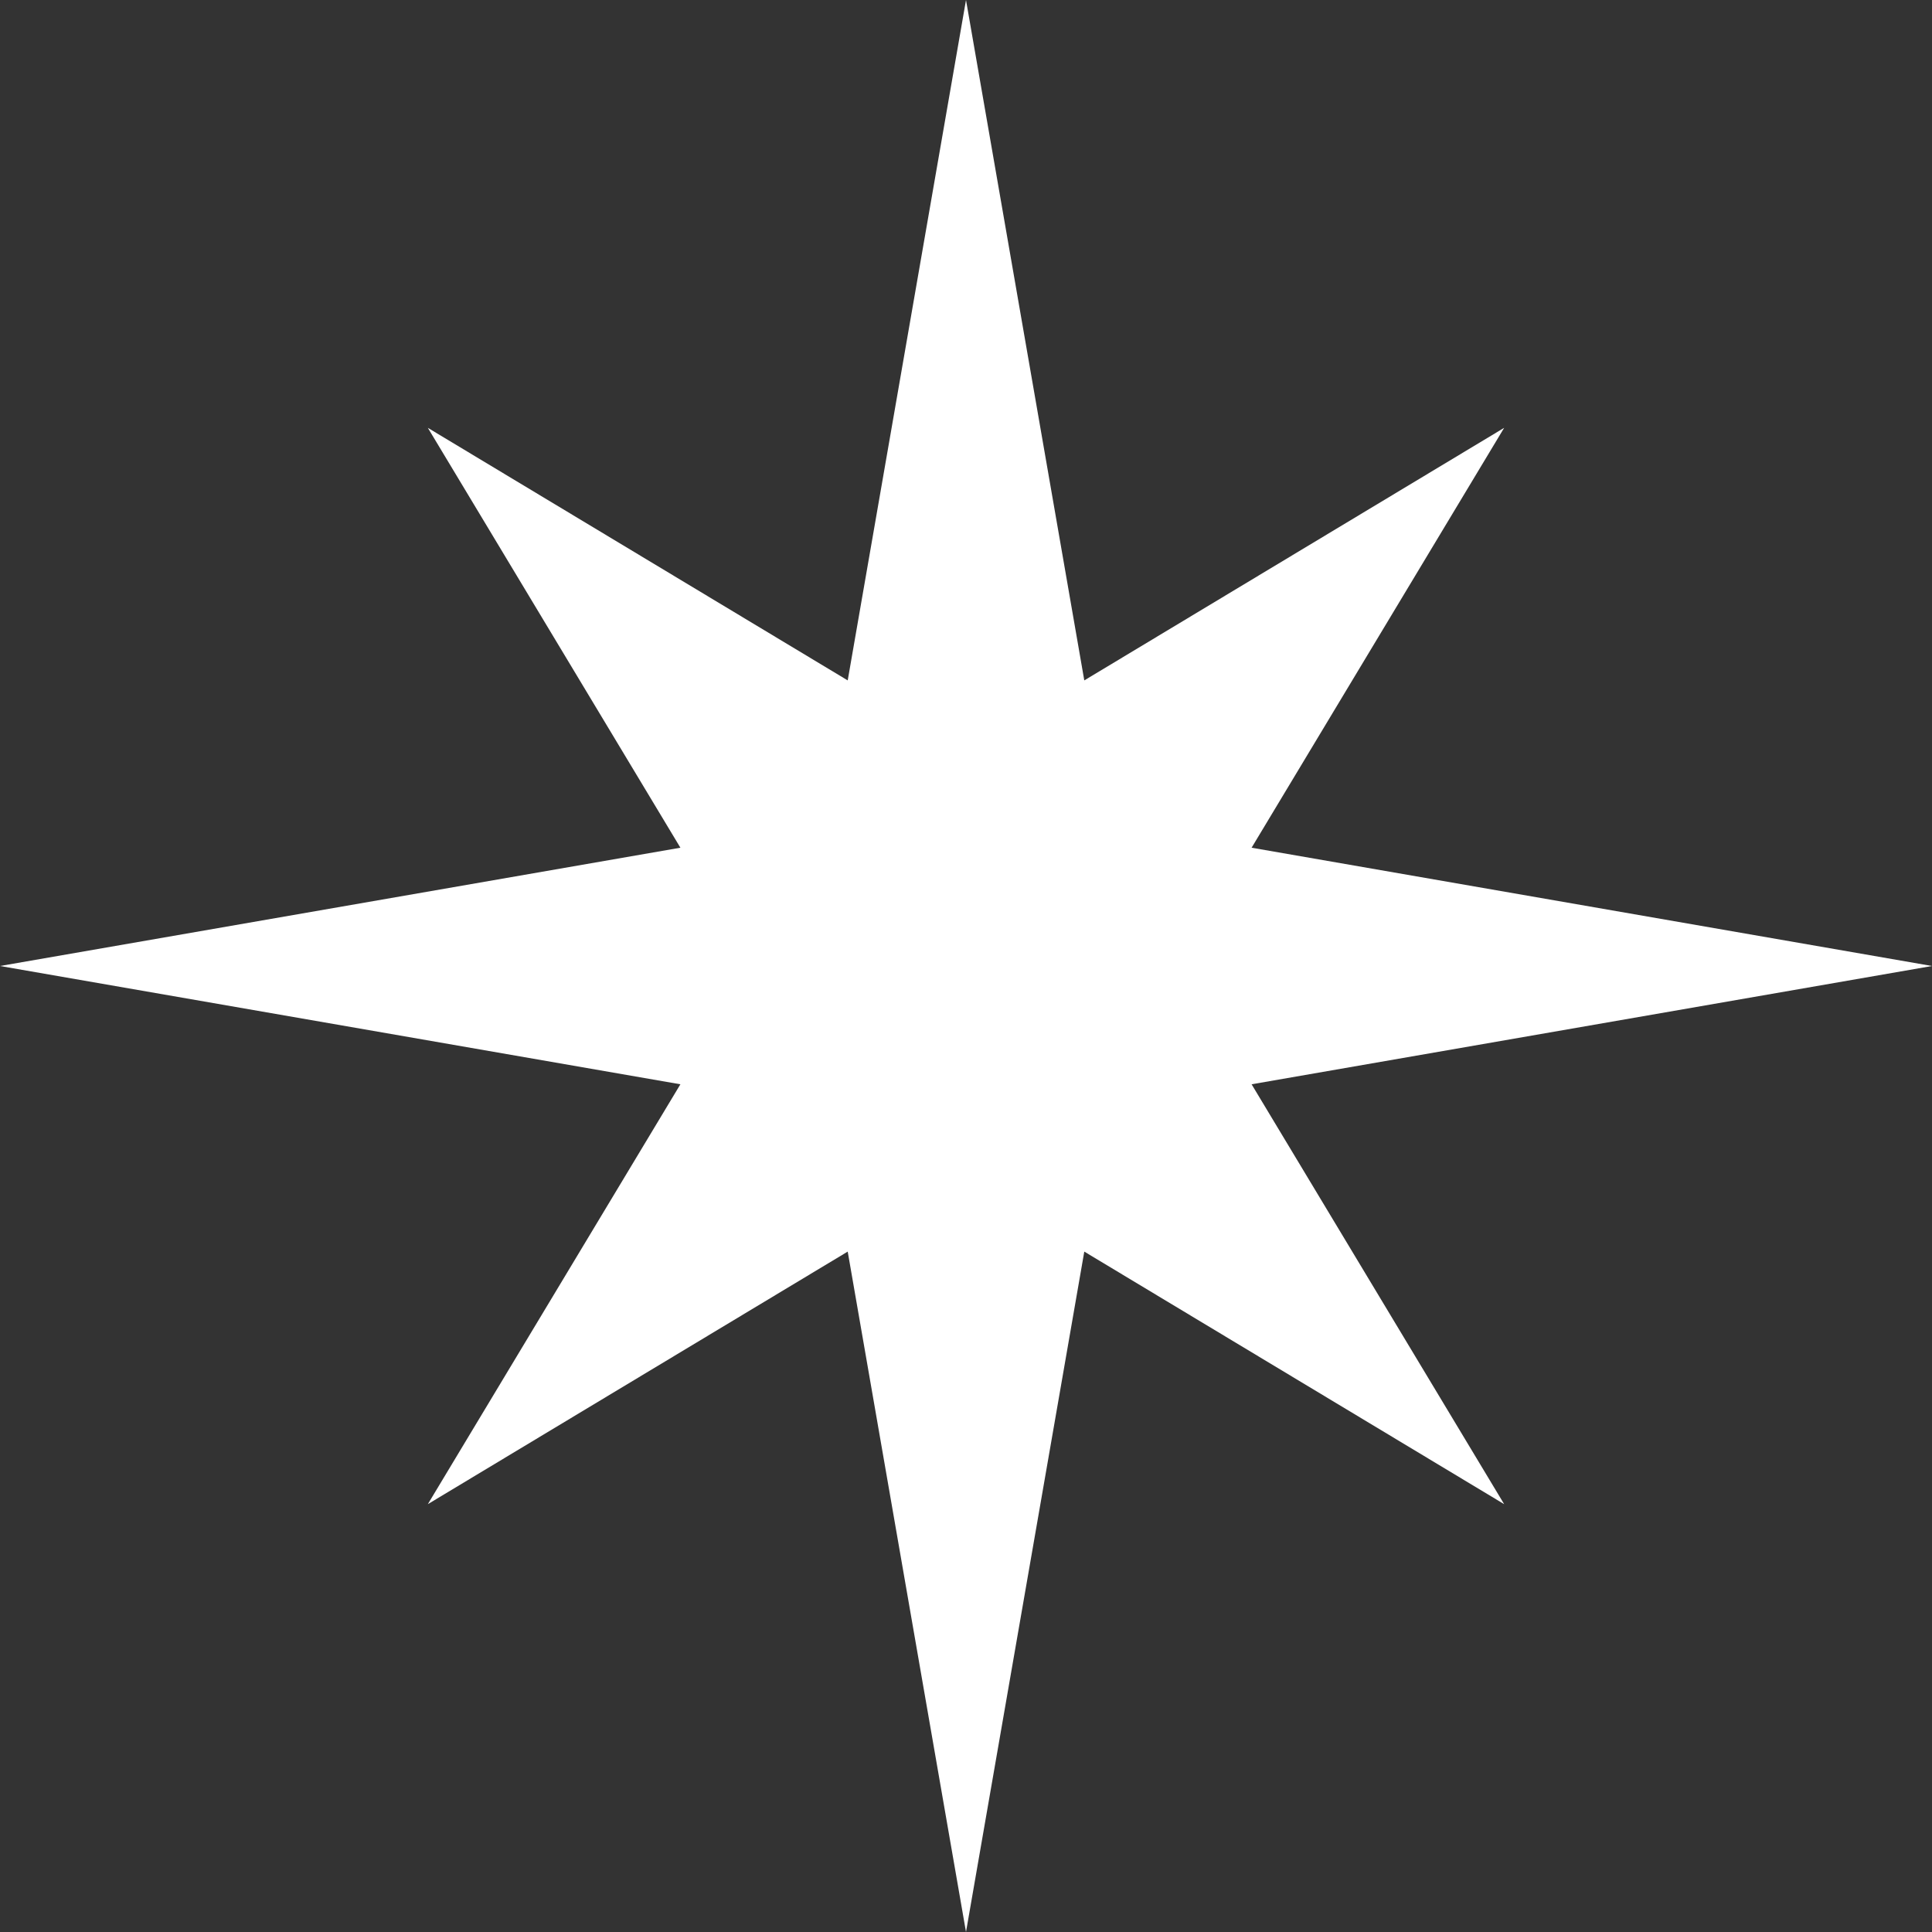 <svg width="80" height="80" viewBox="0 0 80 80" fill="none" xmlns="http://www.w3.org/2000/svg">
<rect x="0" y="0" width="80" height="80" fill="#333333" stroke="none"/>
<path d="M40 0L44.898 28.174L62.284 17.716L51.826 35.102L80 40L51.826 44.898L62.284 62.284L44.898 51.826L40 80L35.102 51.826L17.716 62.284L28.174 44.898L0 40L28.174 35.102L17.716 17.716L35.102 28.174L40 0Z" fill="white"/>
</svg>
